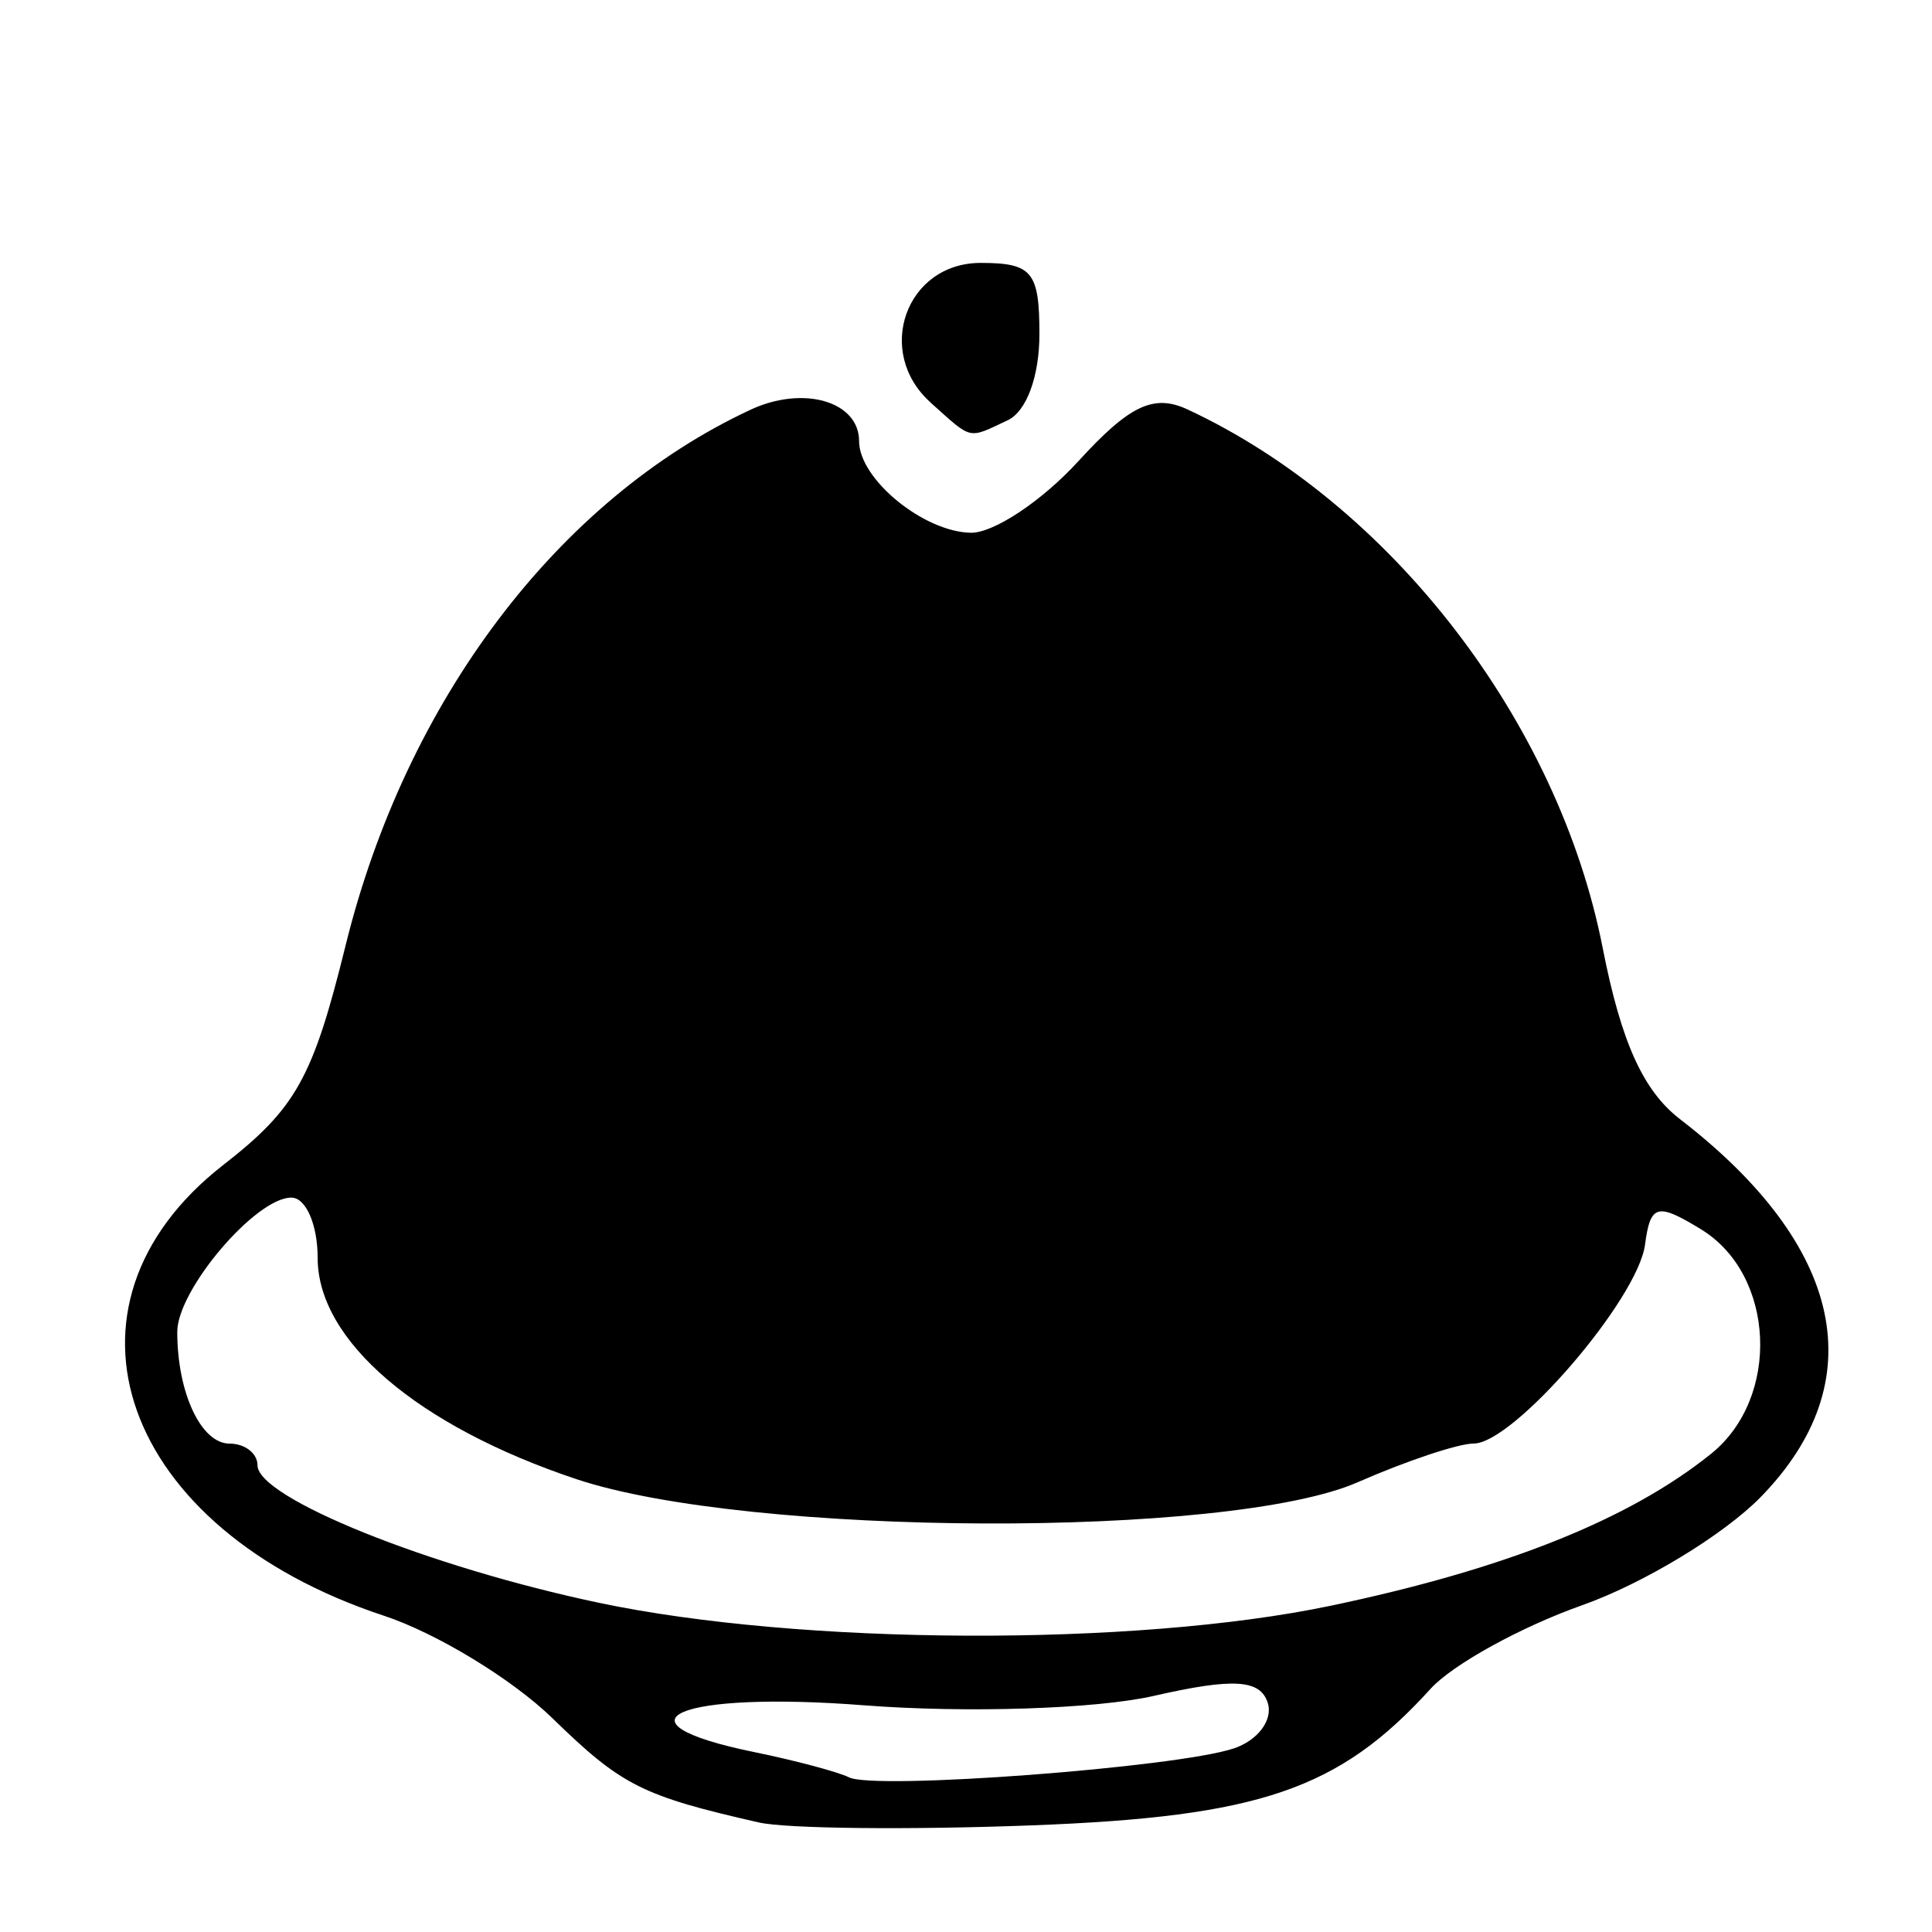 <svg xmlns="http://www.w3.org/2000/svg" stroke="currentColor" fill="currentColor" stroke-width="0" viewBox="0 0 24 24">
   <path
      d="M9.426 22.639c-1.451-.33-1.704-.457-2.564-1.295-.497-.484-1.44-1.058-2.096-1.274-3.262-1.077-4.246-3.842-1.993-5.598.904-.704 1.114-1.08 1.52-2.727.75-3.042 2.638-5.54 5.03-6.655.655-.306 1.349-.105 1.349.39 0 .471.8 1.127 1.387 1.138.284.005.884-.394 1.335-.887.637-.698.938-.841 1.36-.644 2.524 1.177 4.604 3.875 5.155 6.688.229 1.168.502 1.774.96 2.127 2.044 1.575 2.404 3.26 1.003 4.695-.46.47-1.458 1.075-2.219 1.344-.76.269-1.608.736-1.882 1.038-1.135 1.251-2.12 1.589-4.95 1.696-1.524.058-3.052.042-3.395-.036zm5.9-.919c.299-.1.489-.353.423-.565-.092-.293-.426-.314-1.416-.088-.712.163-2.332.215-3.599.117-2.306-.18-3.208.202-1.37.58.514.105 1.046.247 1.183.315.32.16 4.065-.122 4.778-.359zm1.2-1.772c2.171-.455 3.711-1.07 4.728-1.887.867-.696.8-2.223-.12-2.788-.549-.336-.632-.314-.699.189-.09.68-1.632 2.47-2.128 2.47-.191 0-.839.217-1.439.48-1.594.702-7.564.679-9.709-.038-1.972-.659-3.213-1.72-3.213-2.748 0-.414-.146-.749-.327-.749-.443 0-1.417 1.146-1.417 1.668 0 .757.296 1.388.65 1.388.19 0 .347.121.347.27 0 .404 2.127 1.261 4.234 1.706 2.514.531 6.657.549 9.093.039zM11.56 5c-.701-.629-.305-1.734.622-1.734.64 0 .73.11.73.884 0 .525-.16.96-.393 1.07-.502.236-.433.252-.96-.22z" />
</svg>
